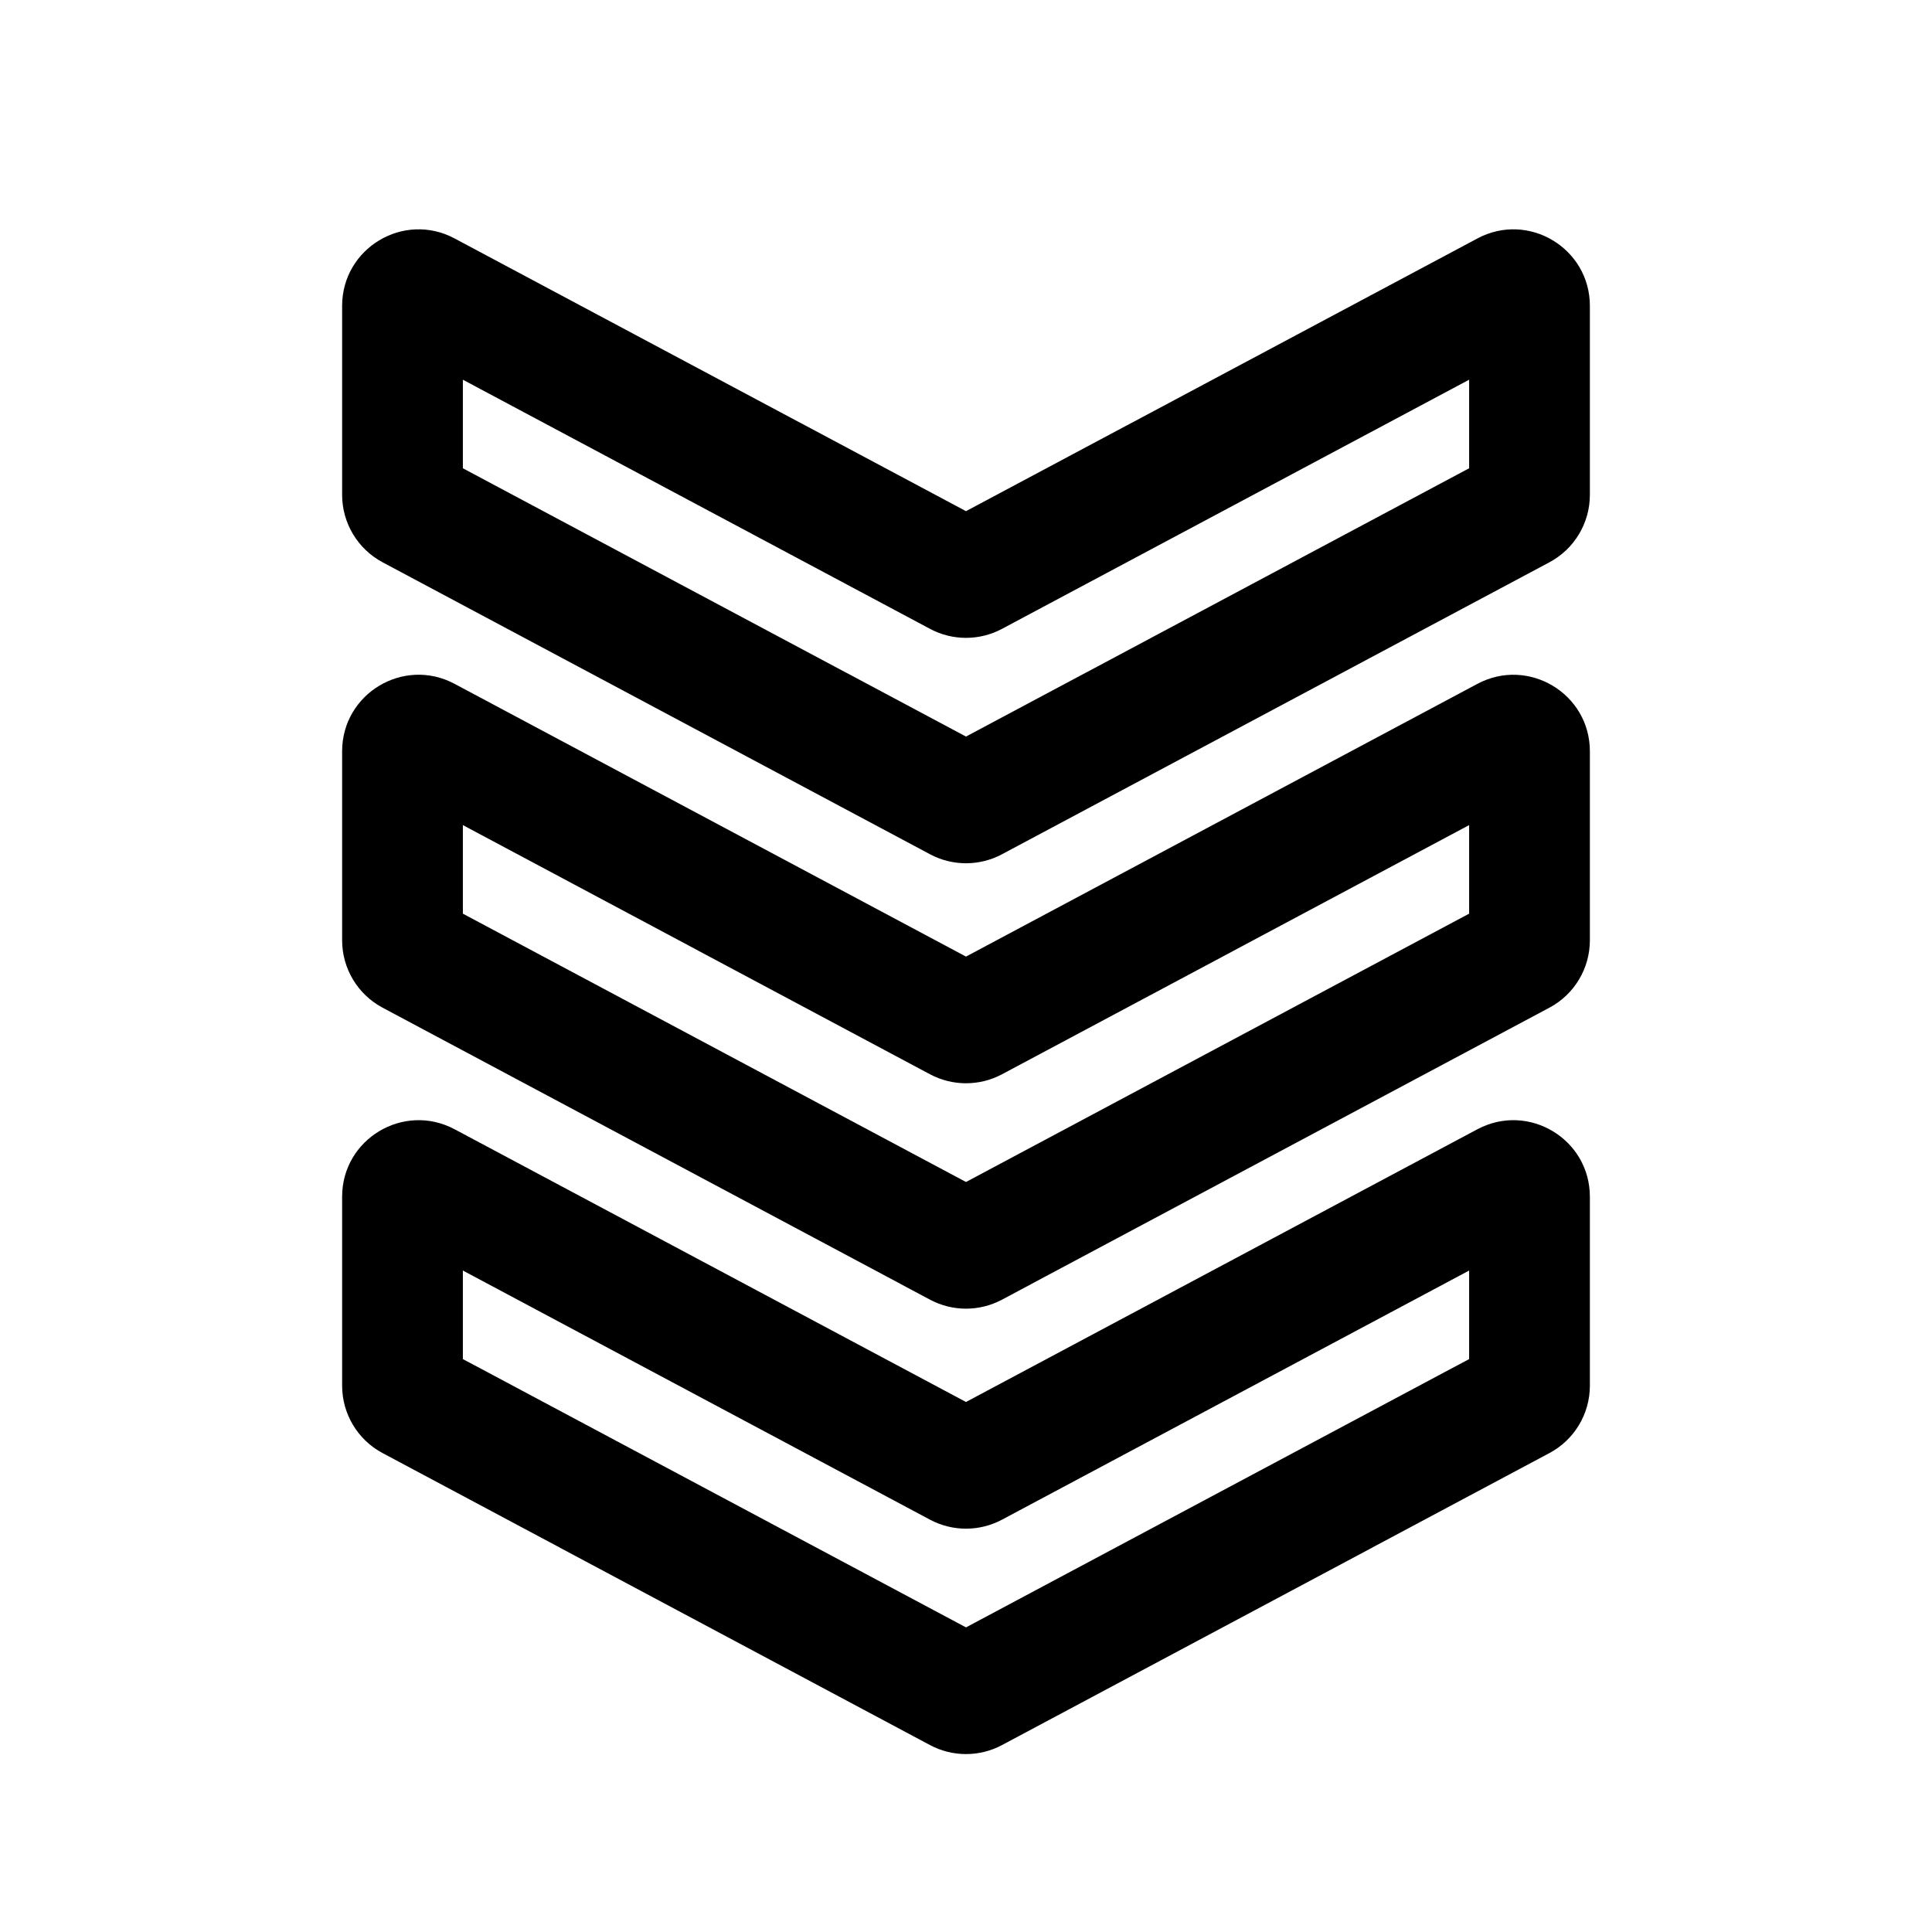 <svg width="24" height="24" viewBox="0 0 24 24" fill="none" xmlns="http://www.w3.org/2000/svg">
<path fill-rule="evenodd" clip-rule="evenodd" d="M4.25 3.8C4.25 3.083 5.014 2.624 5.647 2.962L12 6.35L18.353 2.962C18.986 2.624 19.75 3.083 19.75 3.8V6.147C19.75 6.498 19.557 6.82 19.247 6.985L12.447 10.612C12.168 10.761 11.832 10.761 11.553 10.612L4.753 6.985C4.443 6.82 4.25 6.497 4.25 6.147V3.8ZM5.75 4.717V5.817L12 9.15L18.25 5.817V4.717L12.447 7.812C12.168 7.961 11.832 7.961 11.553 7.812L5.75 4.717Z" fill="black"/>
<path fill-rule="evenodd" clip-rule="evenodd" d="M4.25 9.333C4.25 8.616 5.014 8.157 5.647 8.495L12 11.883L18.353 8.495C18.986 8.158 19.75 8.616 19.75 9.333V11.68C19.75 12.031 19.557 12.353 19.247 12.518L12.447 16.145C12.168 16.294 11.832 16.294 11.553 16.145L4.753 12.518C4.443 12.353 4.25 12.031 4.25 11.68V9.333ZM5.75 10.25V11.35L12 14.683L18.25 11.35V10.25L12.447 13.345C12.168 13.494 11.832 13.494 11.553 13.345L5.75 10.25Z" fill="black"/>
<path fill-rule="evenodd" clip-rule="evenodd" d="M5.647 14.028C5.014 13.691 4.25 14.149 4.25 14.866V17.213C4.25 17.564 4.443 17.886 4.753 18.051L11.553 21.678C11.832 21.827 12.168 21.827 12.447 21.678L19.247 18.051C19.557 17.886 19.75 17.564 19.75 17.213V14.867C19.75 14.149 18.986 13.691 18.353 14.028L12 17.416L5.647 14.028ZM5.75 16.883V15.783L11.553 18.878C11.832 19.027 12.168 19.027 12.447 18.878L18.25 15.783V16.883L12 20.216L5.75 16.883Z" fill="black"/>
</svg>
